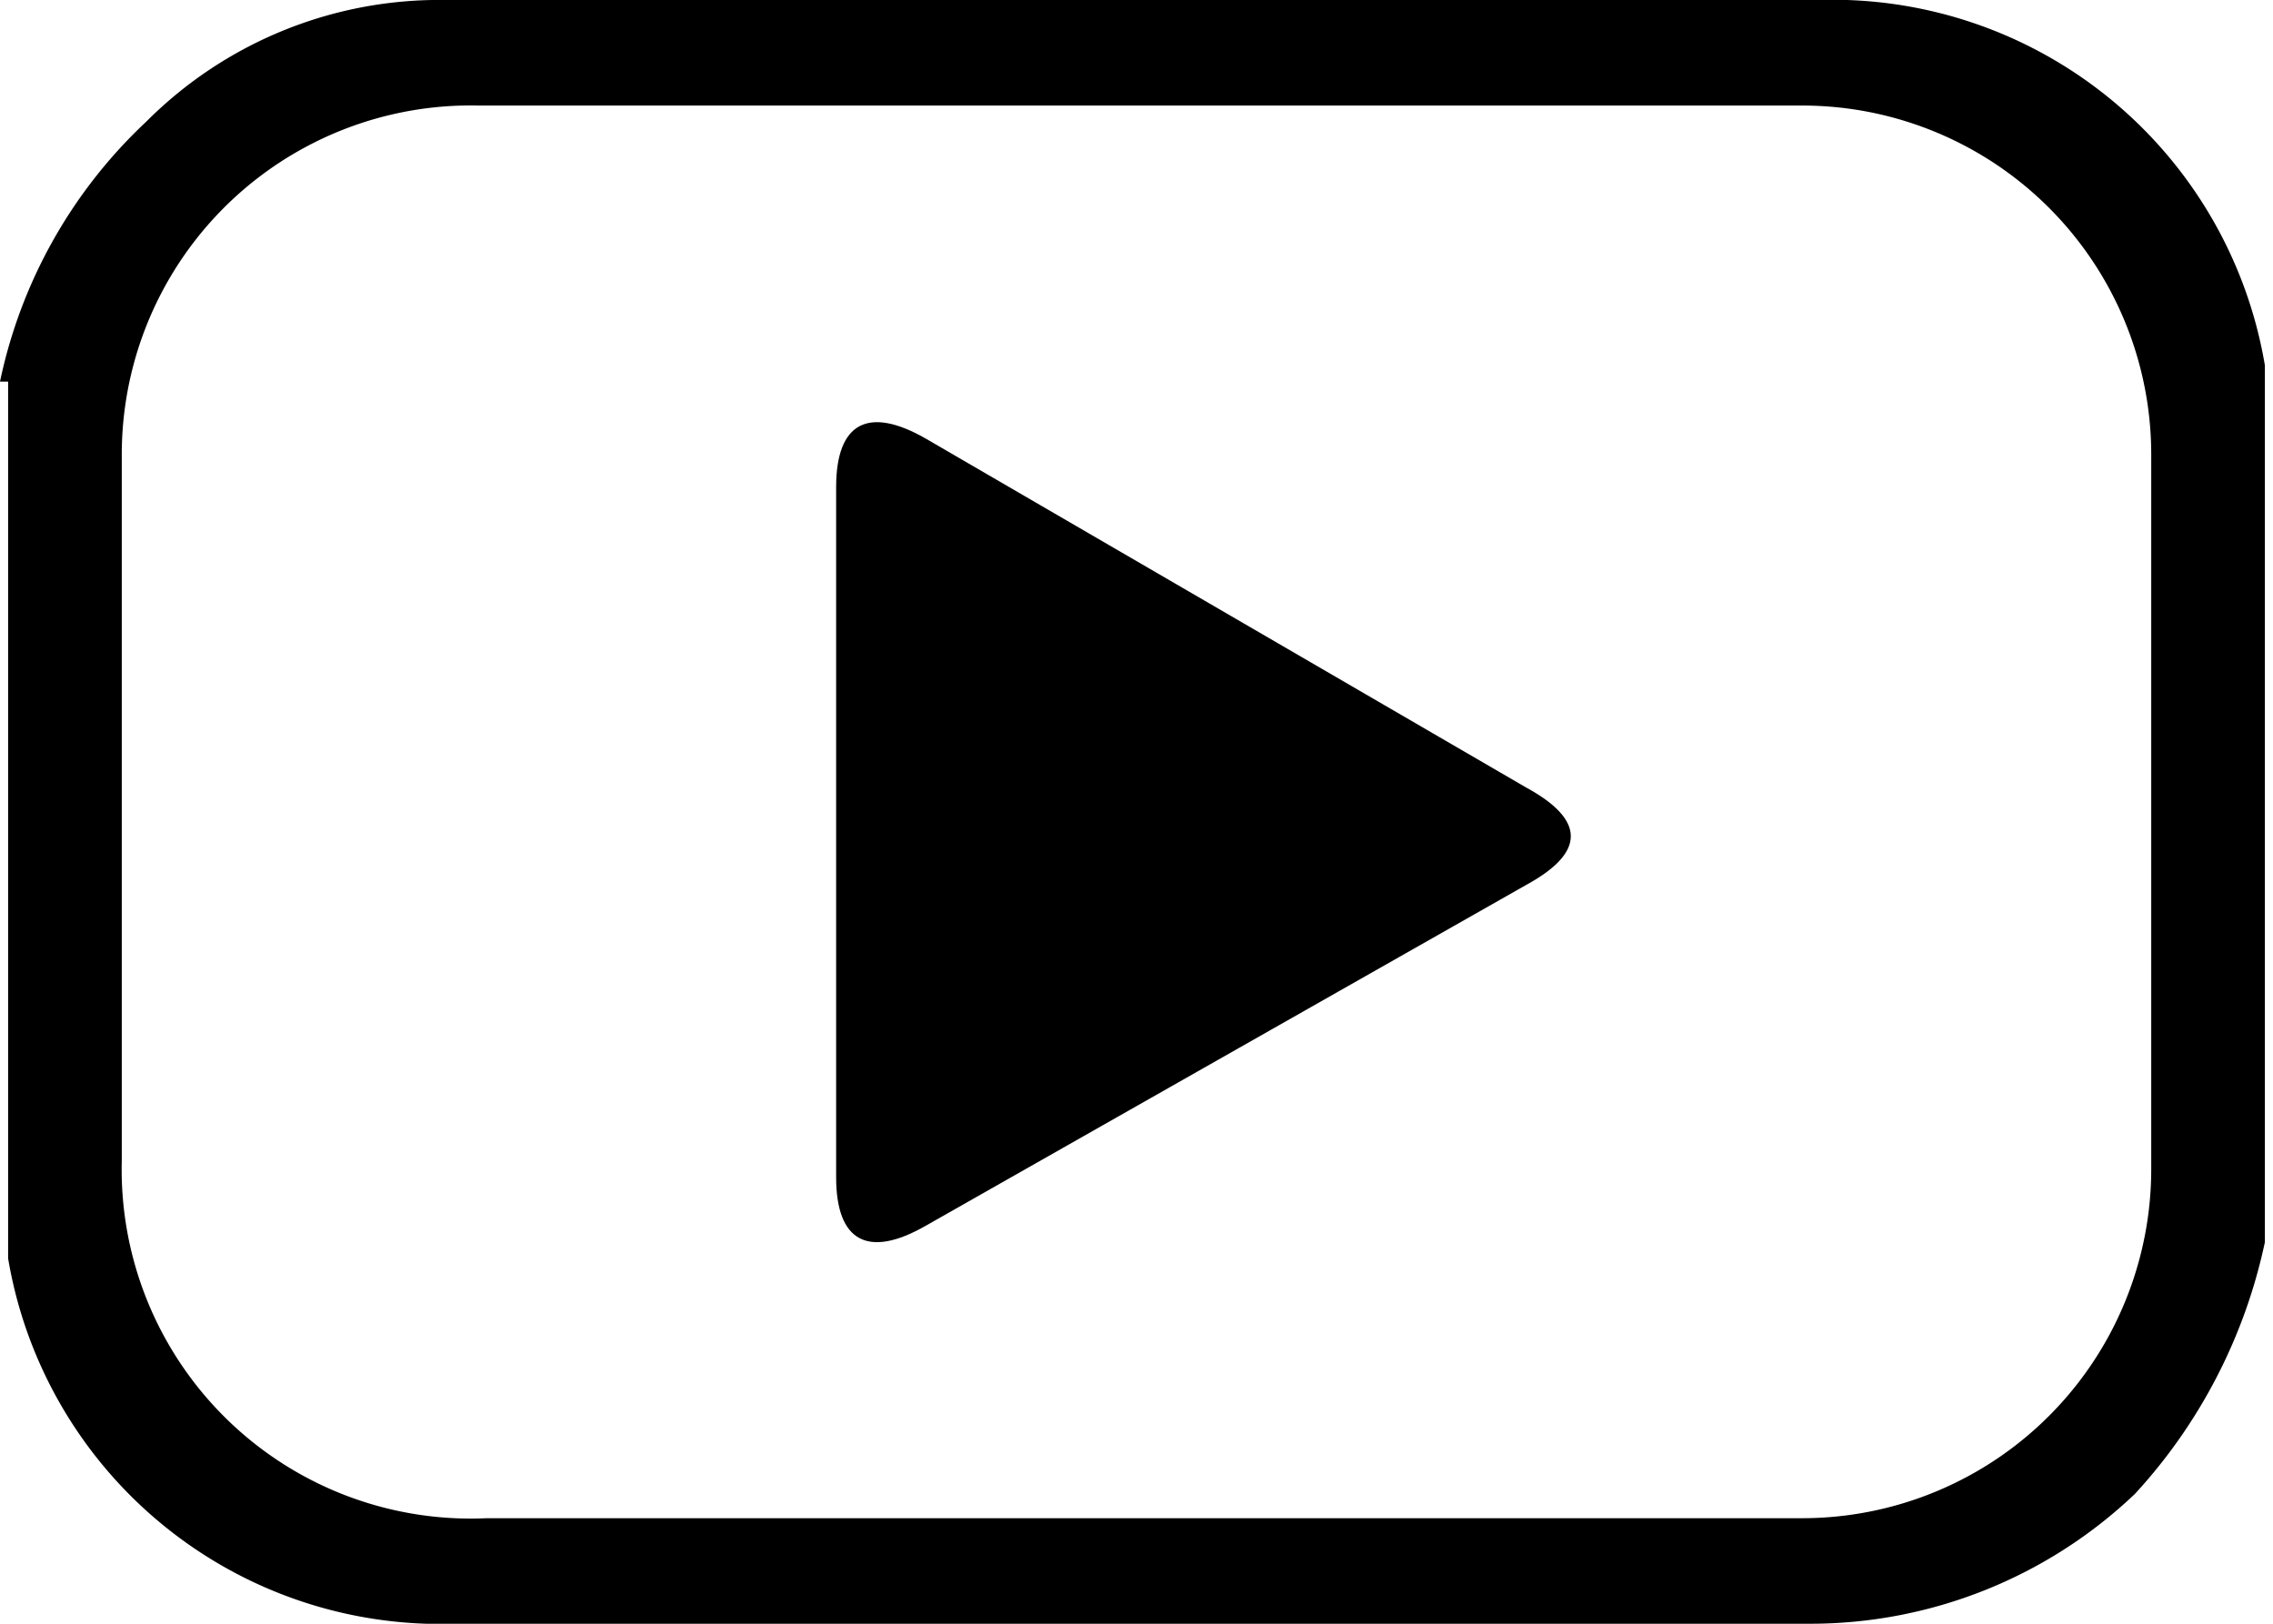 <svg id="Layer_1" data-name="Layer 1" xmlns="http://www.w3.org/2000/svg" viewBox="0 0 28 20"><title>aset</title><g id="qacDNk"><path d="M0,4.7A6.1,6.1,0,0,1,1.8,1.5,5.1,5.1,0,0,1,5.5,0H22.4a5.4,5.4,0,0,1,5.5,4.5V15.3a6.6,6.6,0,0,1-1.6,3.1,5.8,5.8,0,0,1-4,1.6H5.6A5.4,5.4,0,0,1,.1,15.5V4.7Zm14,14h8.2a4.3,4.3,0,0,0,4.3-4.3V5.6a4.3,4.3,0,0,0-4.3-4.3H5.9A4.3,4.3,0,0,0,1.5,5.6v8.7A4.3,4.3,0,0,0,6,18.7Z"/><path d="M10.3,10.2V6c0-.8.4-1,1.1-.6l7.4,4.3q1.1.6,0,1.2l-7.4,4.2c-.7.4-1.1.2-1.1-.6Z"/></g></svg>
